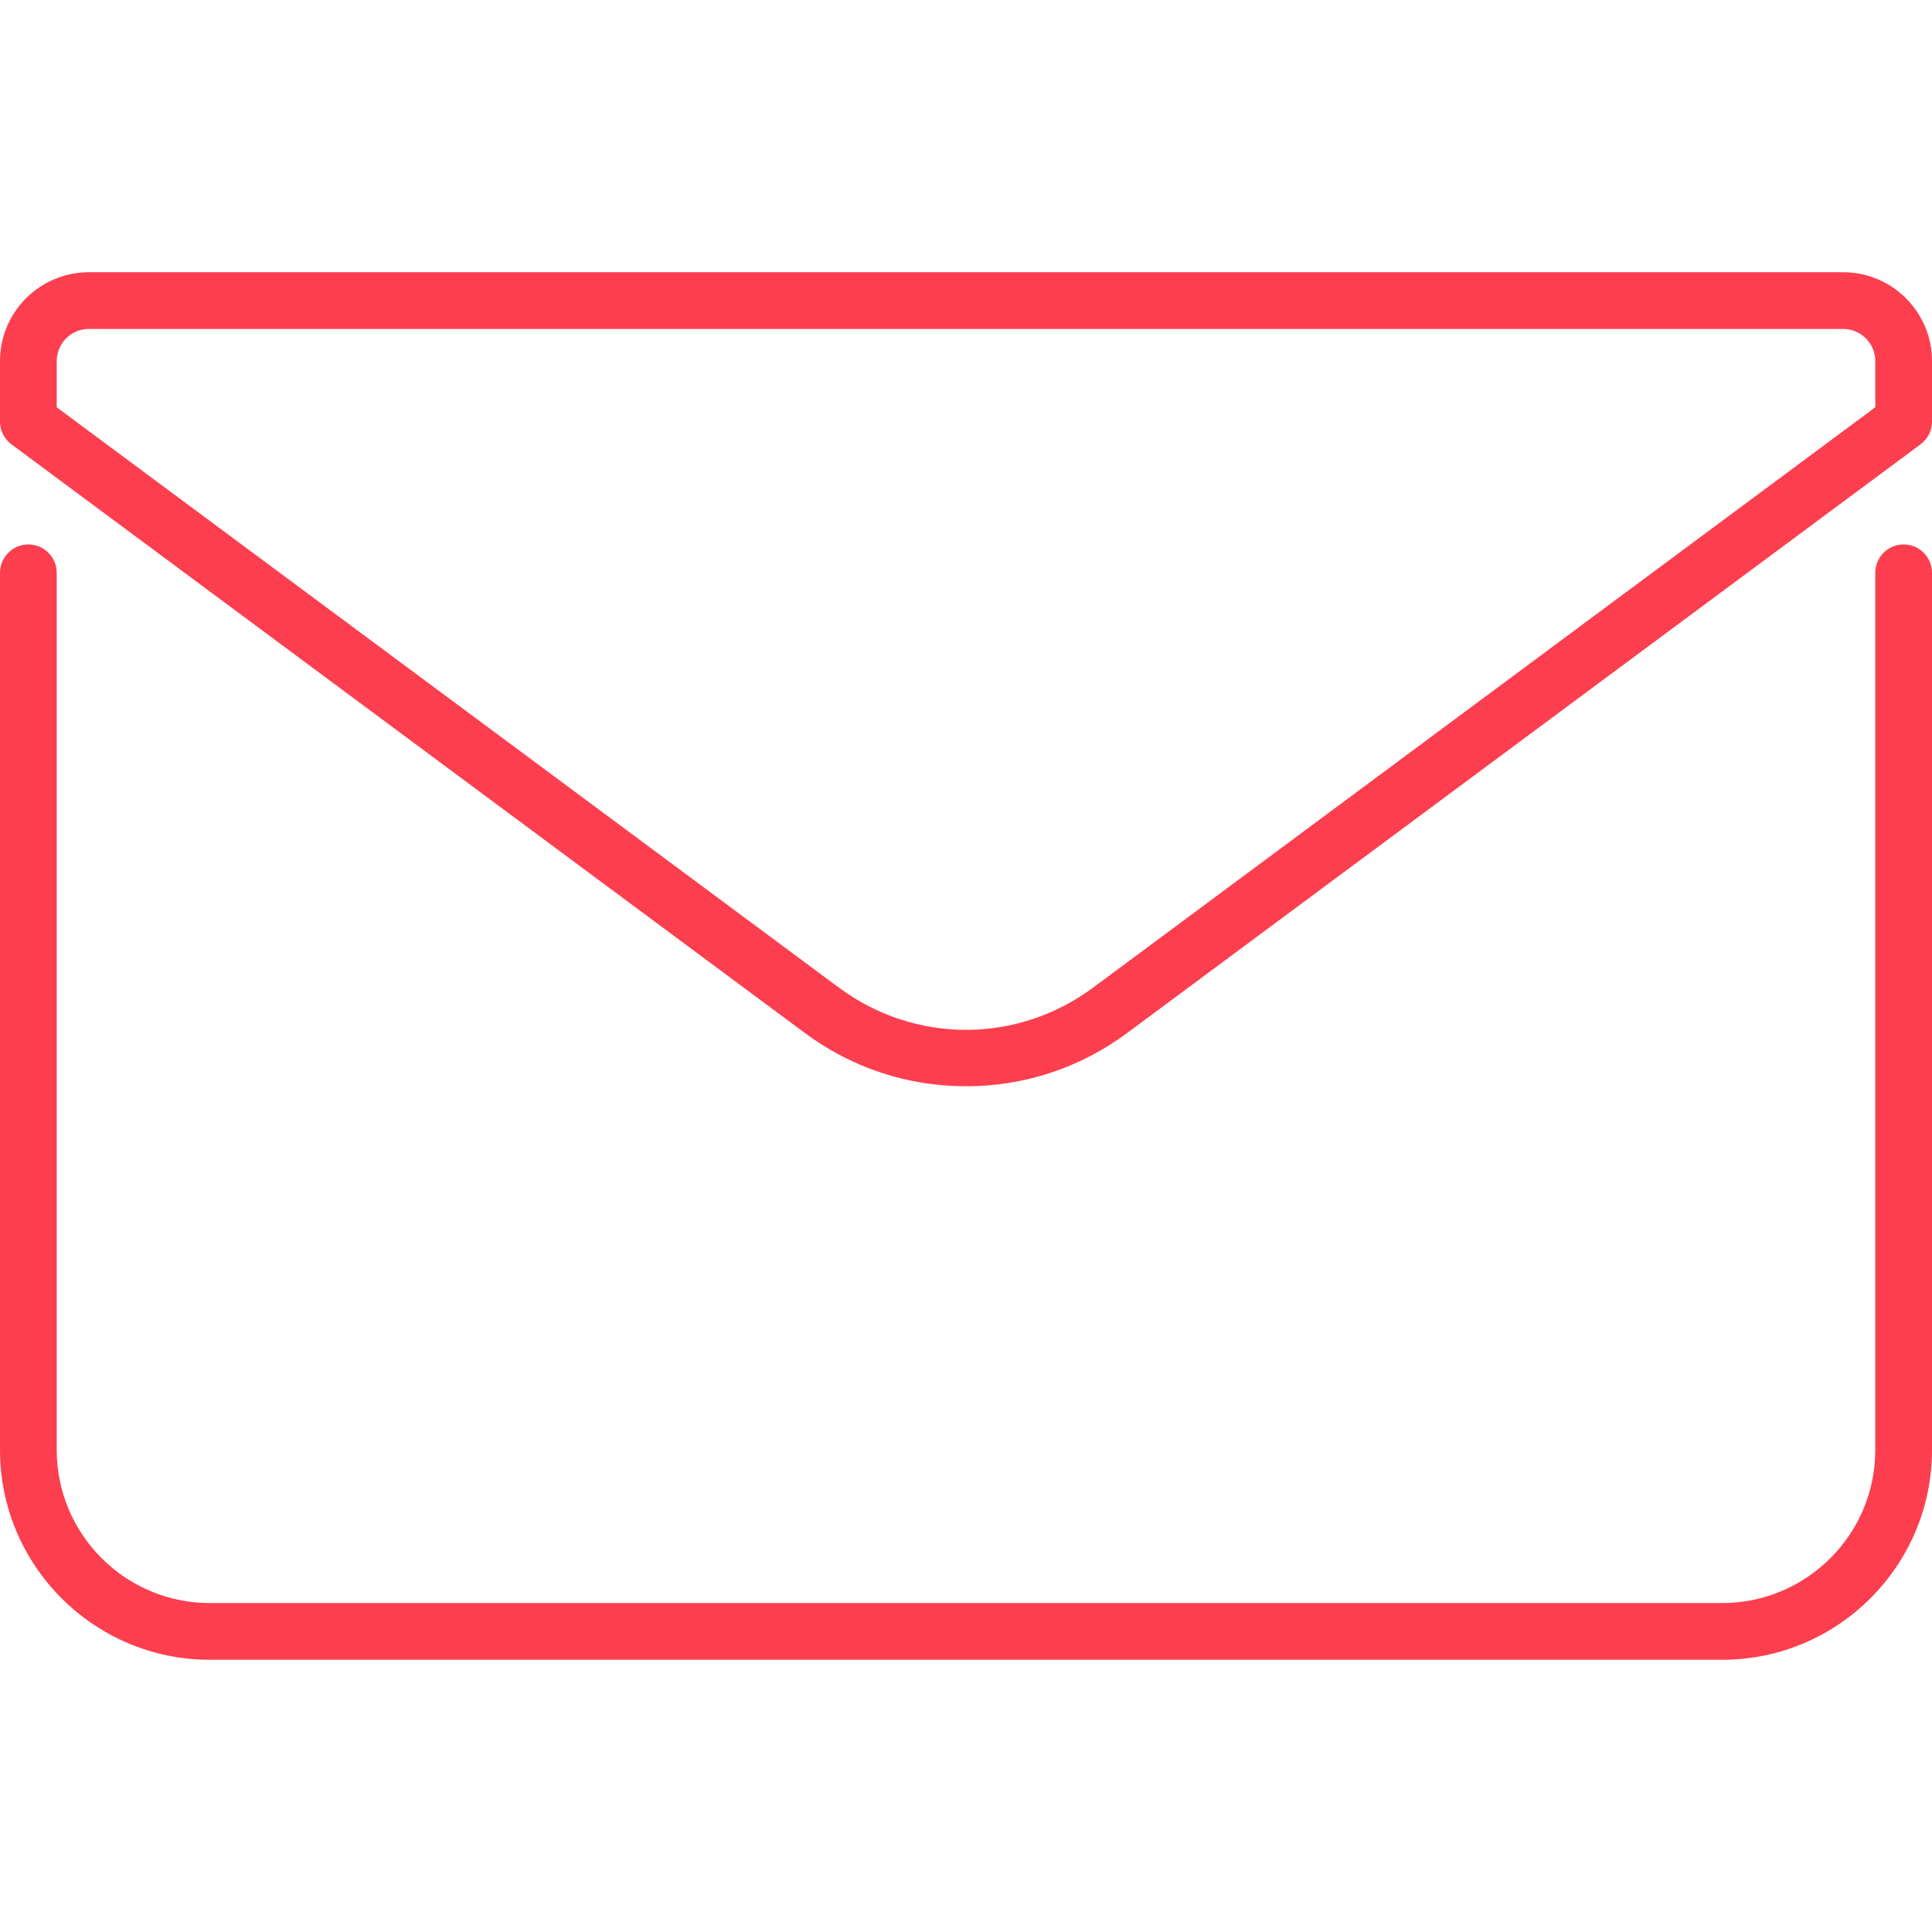 <svg version="1.1" id="Capa_1" xmlns="http://www.w3.org/2000/svg" xmlns:xlink="http://www.w3.org/1999/xlink" x="0px" y="0px"
	 viewBox="0 0 511 511" style="enable-background:new 0 0 511 511;" xml:space="preserve">
	<path fill="#fd3e4f" d="M487.5,72h-464C10.542,72,0,82.542,0,95.5v15.998c0,0.059,0.007,0.115,0.009,0.174c0.003,0.138,0.01,0.275,0.021,0.412
		c0.009,0.117,0.021,0.233,0.035,0.349c0.015,0.122,0.034,0.243,0.056,0.365c0.022,0.125,0.045,0.248,0.073,0.37
		c0.026,0.113,0.055,0.224,0.086,0.336c0.034,0.122,0.069,0.244,0.109,0.364c0.038,0.115,0.081,0.227,0.125,0.34
		c0.042,0.109,0.085,0.218,0.132,0.325c0.054,0.123,0.114,0.244,0.176,0.365c0.046,0.09,0.092,0.18,0.141,0.268
		c0.073,0.131,0.153,0.259,0.234,0.385c0.047,0.073,0.094,0.146,0.143,0.218c0.09,0.13,0.186,0.256,0.284,0.38
		c0.052,0.066,0.104,0.131,0.158,0.195c0.1,0.118,0.205,0.232,0.313,0.345c0.064,0.067,0.129,0.133,0.196,0.197
		c0.104,0.1,0.211,0.197,0.322,0.292c0.082,0.071,0.166,0.139,0.251,0.207c0.057,0.045,0.11,0.095,0.169,0.139L212.897,273.23
		c12.414,9.21,27.146,14.078,42.603,14.078s30.189-4.868,42.603-14.078l209.866-155.707c0.059-0.044,0.111-0.094,0.169-0.139
		c0.085-0.067,0.169-0.136,0.251-0.207c0.11-0.095,0.218-0.192,0.322-0.292c0.067-0.064,0.131-0.13,0.196-0.197
		c0.108-0.113,0.213-0.227,0.313-0.345c0.054-0.064,0.106-0.129,0.158-0.195c0.099-0.125,0.195-0.25,0.284-0.38
		c0.05-0.071,0.096-0.145,0.143-0.218c0.082-0.127,0.161-0.254,0.234-0.385c0.049-0.088,0.095-0.178,0.141-0.268
		c0.061-0.121,0.121-0.241,0.176-0.365c0.047-0.107,0.09-0.216,0.132-0.325c0.044-0.113,0.086-0.225,0.125-0.34
		c0.04-0.12,0.075-0.241,0.109-0.364c0.031-0.112,0.061-0.223,0.086-0.336c0.028-0.122,0.051-0.246,0.073-0.37
		c0.021-0.121,0.04-0.242,0.056-0.365c0.014-0.116,0.026-0.232,0.035-0.349c0.011-0.137,0.018-0.274,0.021-0.412
		c0.001-0.058,0.009-0.115,0.009-0.174V95.5C511,82.542,500.458,72,487.5,72z M289.166,261.184c-20.137,14.94-47.194,14.94-67.331,0
		L15,107.726V95.5c0-4.687,3.813-8.5,8.5-8.5h464c4.687,0,8.5,3.813,8.5,8.5v12.226L289.166,261.184z"/>
	<path fill="#fd3e4f" d="M503.5,144c-4.142,0-7.5,3.358-7.5,7.5v232c0,22.332-18.168,40.5-40.5,40.5h-400C33.168,424,15,405.832,15,383.5v-232
		c0-4.142-3.358-7.5-7.5-7.5S0,147.358,0,151.5v232C0,414.103,24.897,439,55.5,439h400c30.603,0,55.5-24.897,55.5-55.5v-232
		C511,147.358,507.642,144,503.5,144z"/>
</svg>
